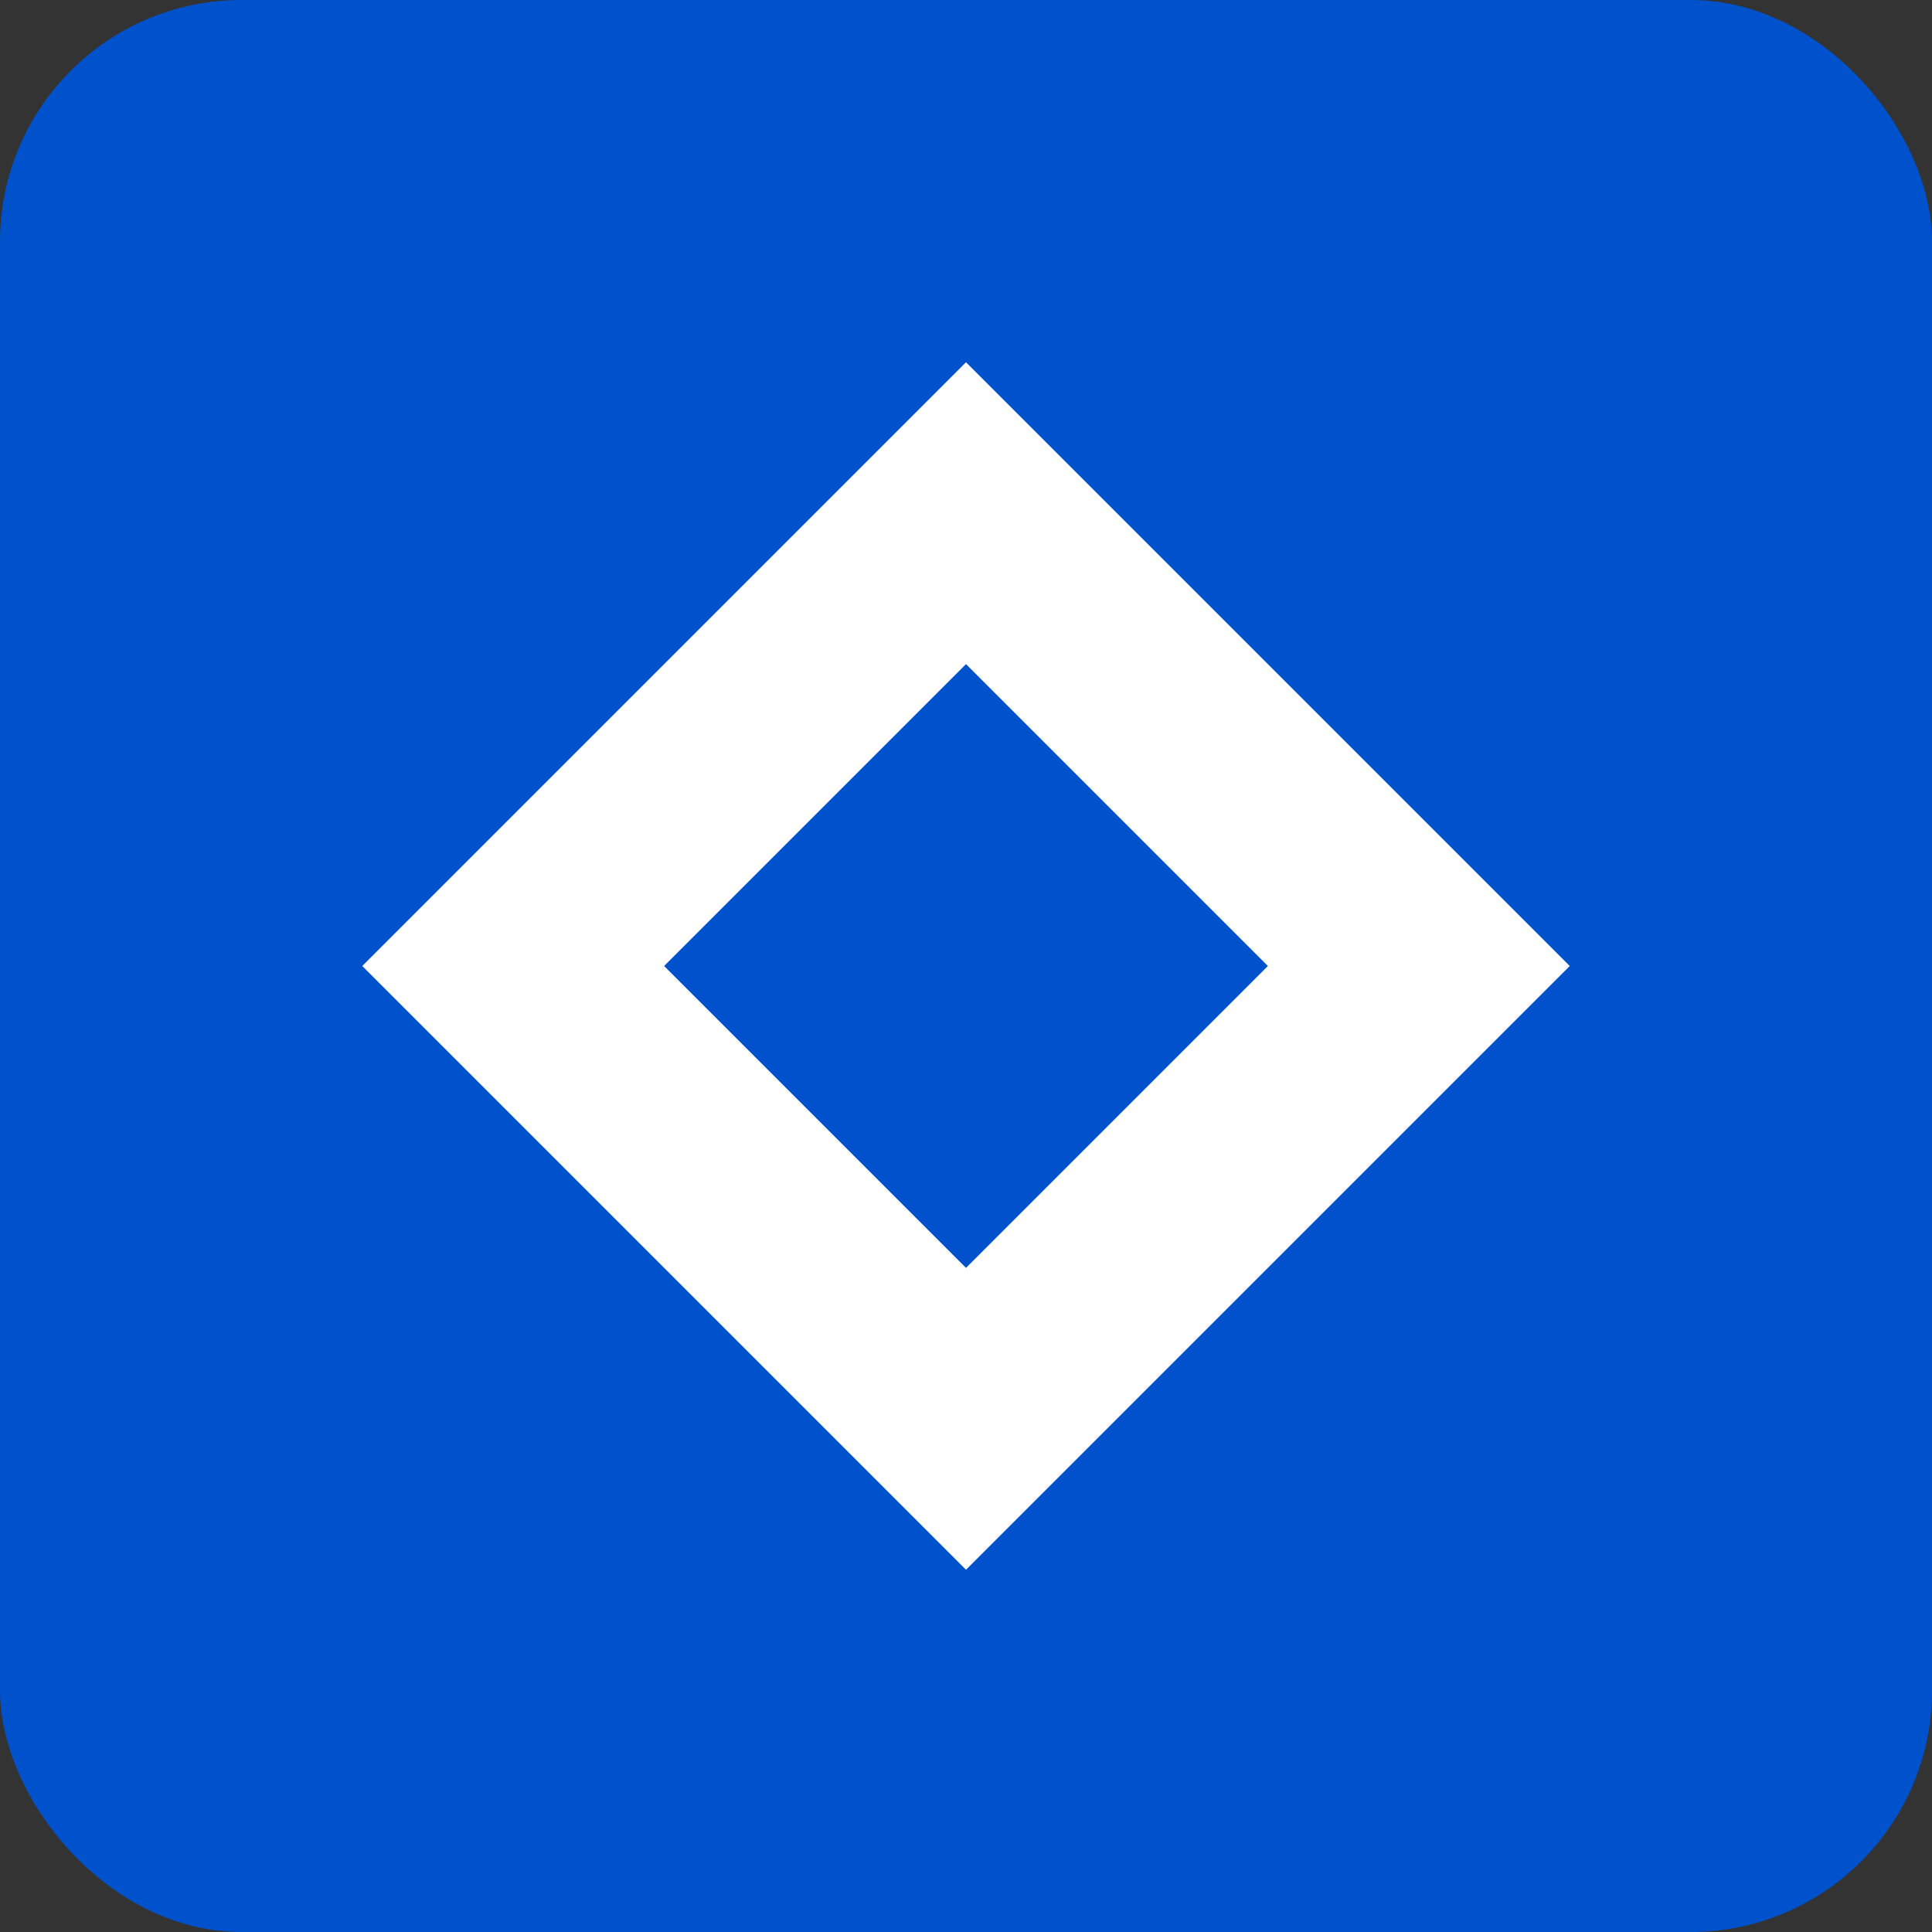 <?xml version="1.0" encoding="UTF-8"?>
<svg width="128" height="128" viewBox="0 0 128 128" fill="none" xmlns="http://www.w3.org/2000/svg">
  <rect x="0" y="0" width="128" height="128" fill="#333333" stroke="none"/>
  <rect width="128" height="128" rx="16" fill="#0052CC"/>
  <path d="M64 24L104 64L64 104L24 64L64 24Z" fill="white"/>
  <path d="M64 44L84 64L64 84L44 64L64 44Z" fill="#0052CC"/>
</svg>
